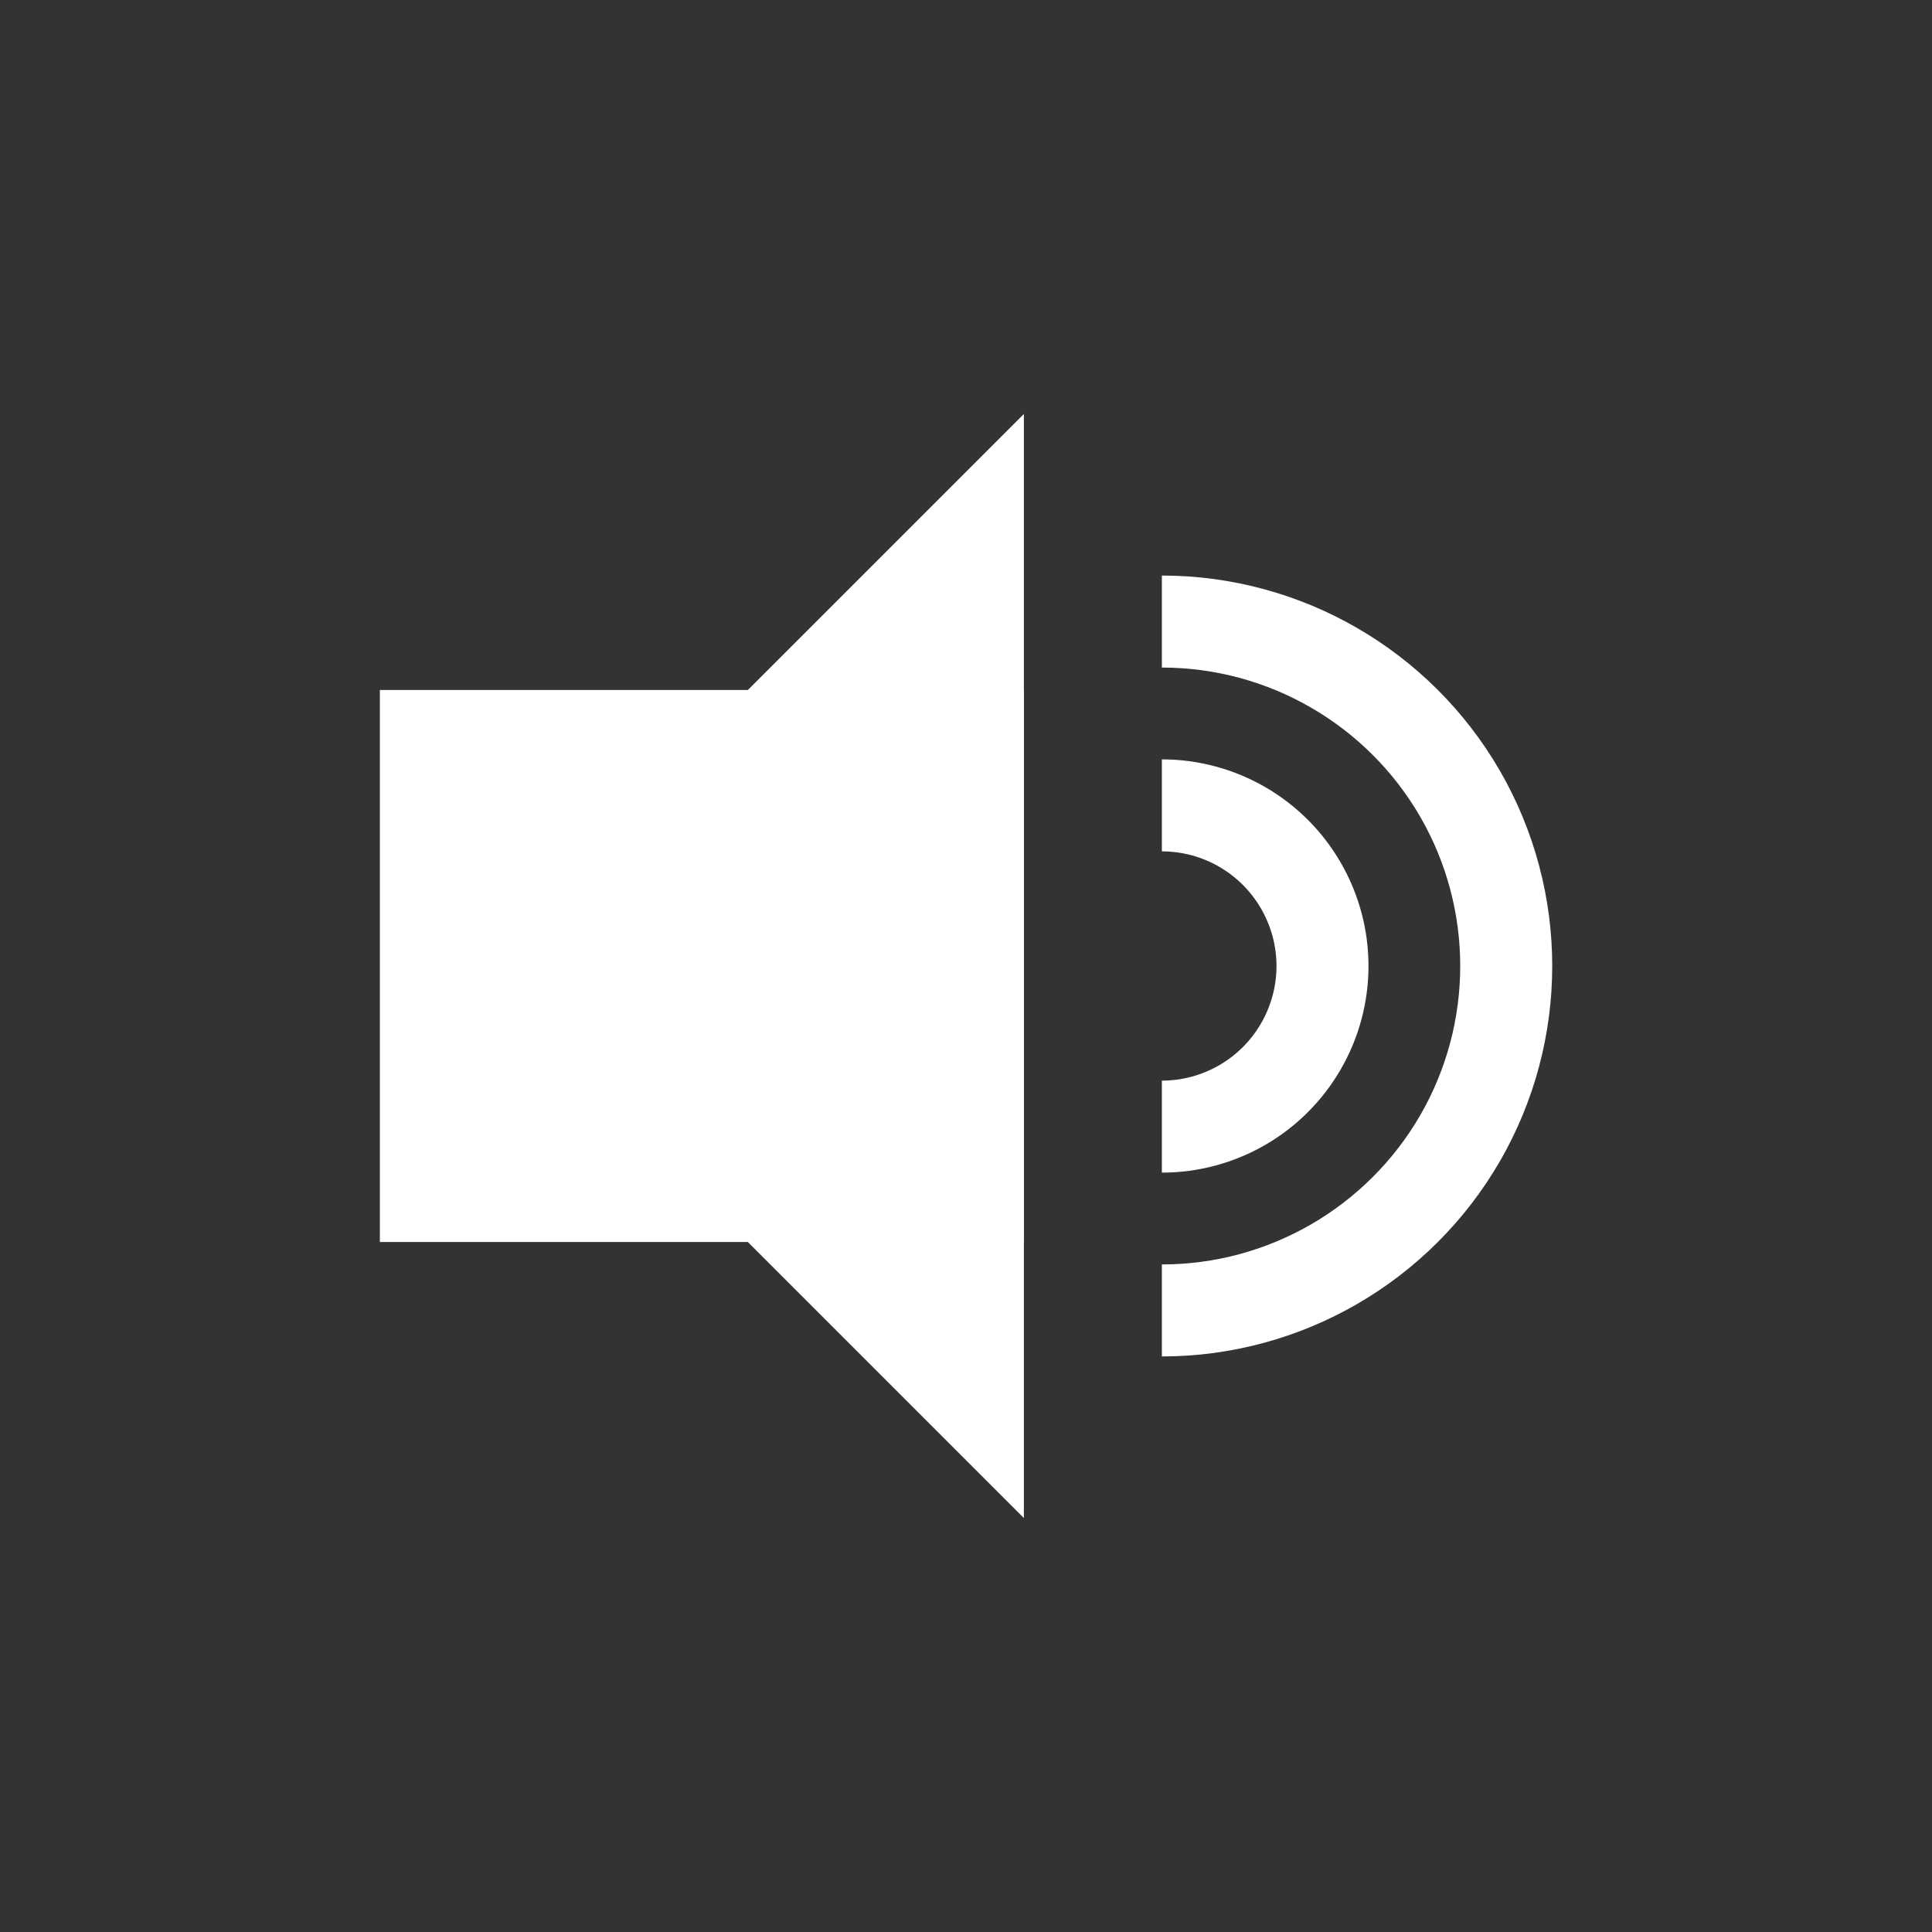 <?xml version="1.0" encoding="UTF-8"?>
<svg xmlns="http://www.w3.org/2000/svg" xmlns:xlink="http://www.w3.org/1999/xlink" width="42pt" height="42pt" viewBox="0 0 42 42" version="1.1">
<rect x="0" y="0" width="42" height="42" fill="#333333" stroke="none"/>
<g id="surface1">
<path style=" stroke:none;fill-rule:nonzero;fill:rgb(100%,100%,99.608%);fill-opacity:1;" d="M 8.258 15 L 22.258 15 L 22.258 27 L 8.258 27 Z M 8.258 15 "/>
<path style=" stroke:none;fill-rule:nonzero;fill:rgb(100%,100%,99.608%);fill-opacity:1;" d="M 16.258 27 L 22.258 33 L 22.258 9 L 16.258 15 Z M 16.258 27 "/>
<path style="fill:none;stroke-width:2;stroke-linecap:butt;stroke-linejoin:round;stroke:rgb(100%,100%,100%);stroke-opacity:1;stroke-miterlimit:4;" d="M -17.508 25.001 C -17.508 26.247 -18.172 27.399 -19.254 28.024 C -20.336 28.649 -21.664 28.649 -22.746 28.024 C -23.828 27.399 -24.492 26.247 -24.492 25.001 " transform="matrix(0,-1,1,0,0.257,0)"/>
<path style="fill:none;stroke-width:2;stroke-linecap:butt;stroke-linejoin:round;stroke:rgb(100%,100%,100%);stroke-opacity:1;stroke-miterlimit:4;" d="M -13.512 25.001 C -13.512 27.673 -14.941 30.145 -17.258 31.485 C -19.574 32.821 -22.426 32.821 -24.742 31.485 C -27.059 30.145 -28.488 27.673 -28.488 25.001 " transform="matrix(0,-1,1,0,0.257,0)"/>
</g>
</svg>
